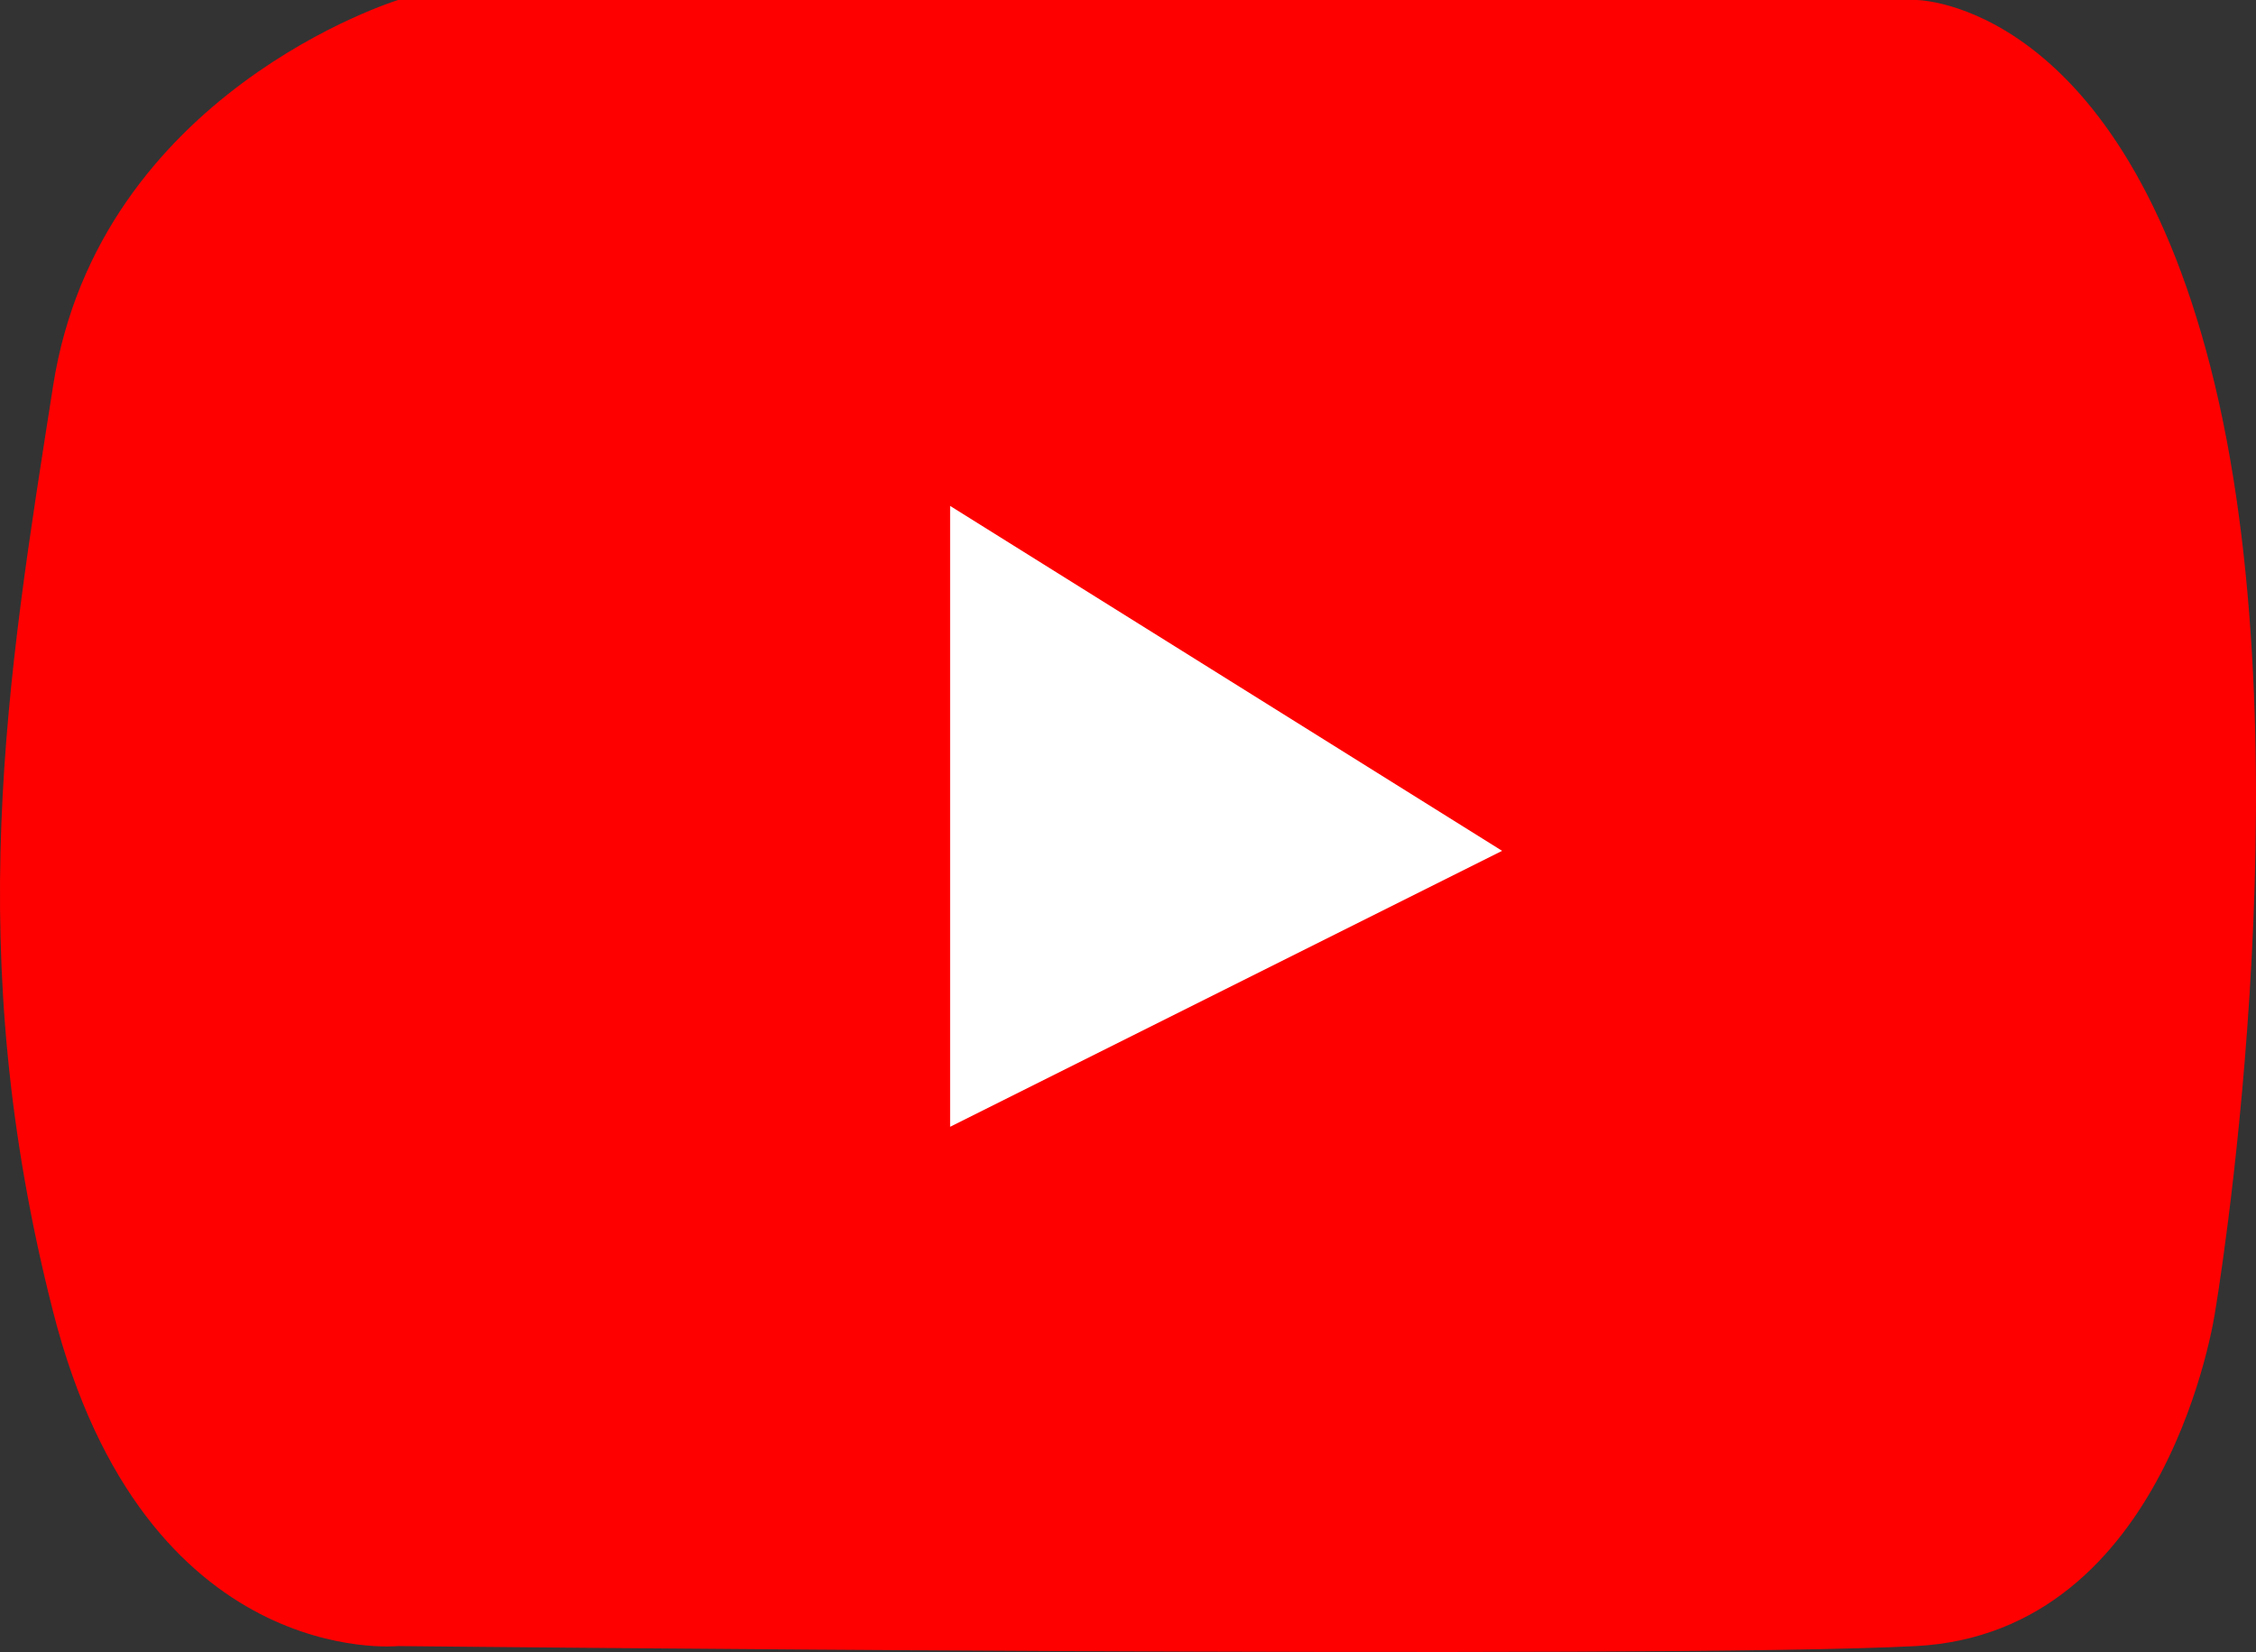 <svg xmlns="http://www.w3.org/2000/svg" width="98.087" height="71.839" viewBox="0 0 98.087 71.839">
  <rect x="0" y="0" width="98.087" height="71.839" fill="#333333" stroke="none"/>
  <g id="Group_22" data-name="Group 22" transform="translate(-2180.691 -3811)">
    <path id="Path_212" data-name="Path 212" d="M2070,3865h66s9,0,13,16.777,0,40.264,0,40.264-2,13.959-13,14.54-66,0-66,0-11,1.118-15-14.54-2-27.487,0-40.264S2070,3865,2070,3865Z" transform="translate(128 -54)" fill="red"/>
    <path id="Path_213" data-name="Path 213" d="M2078,3732v27l24-12Z" transform="translate(144 101)" fill="#fff"/>
  </g>
</svg>
